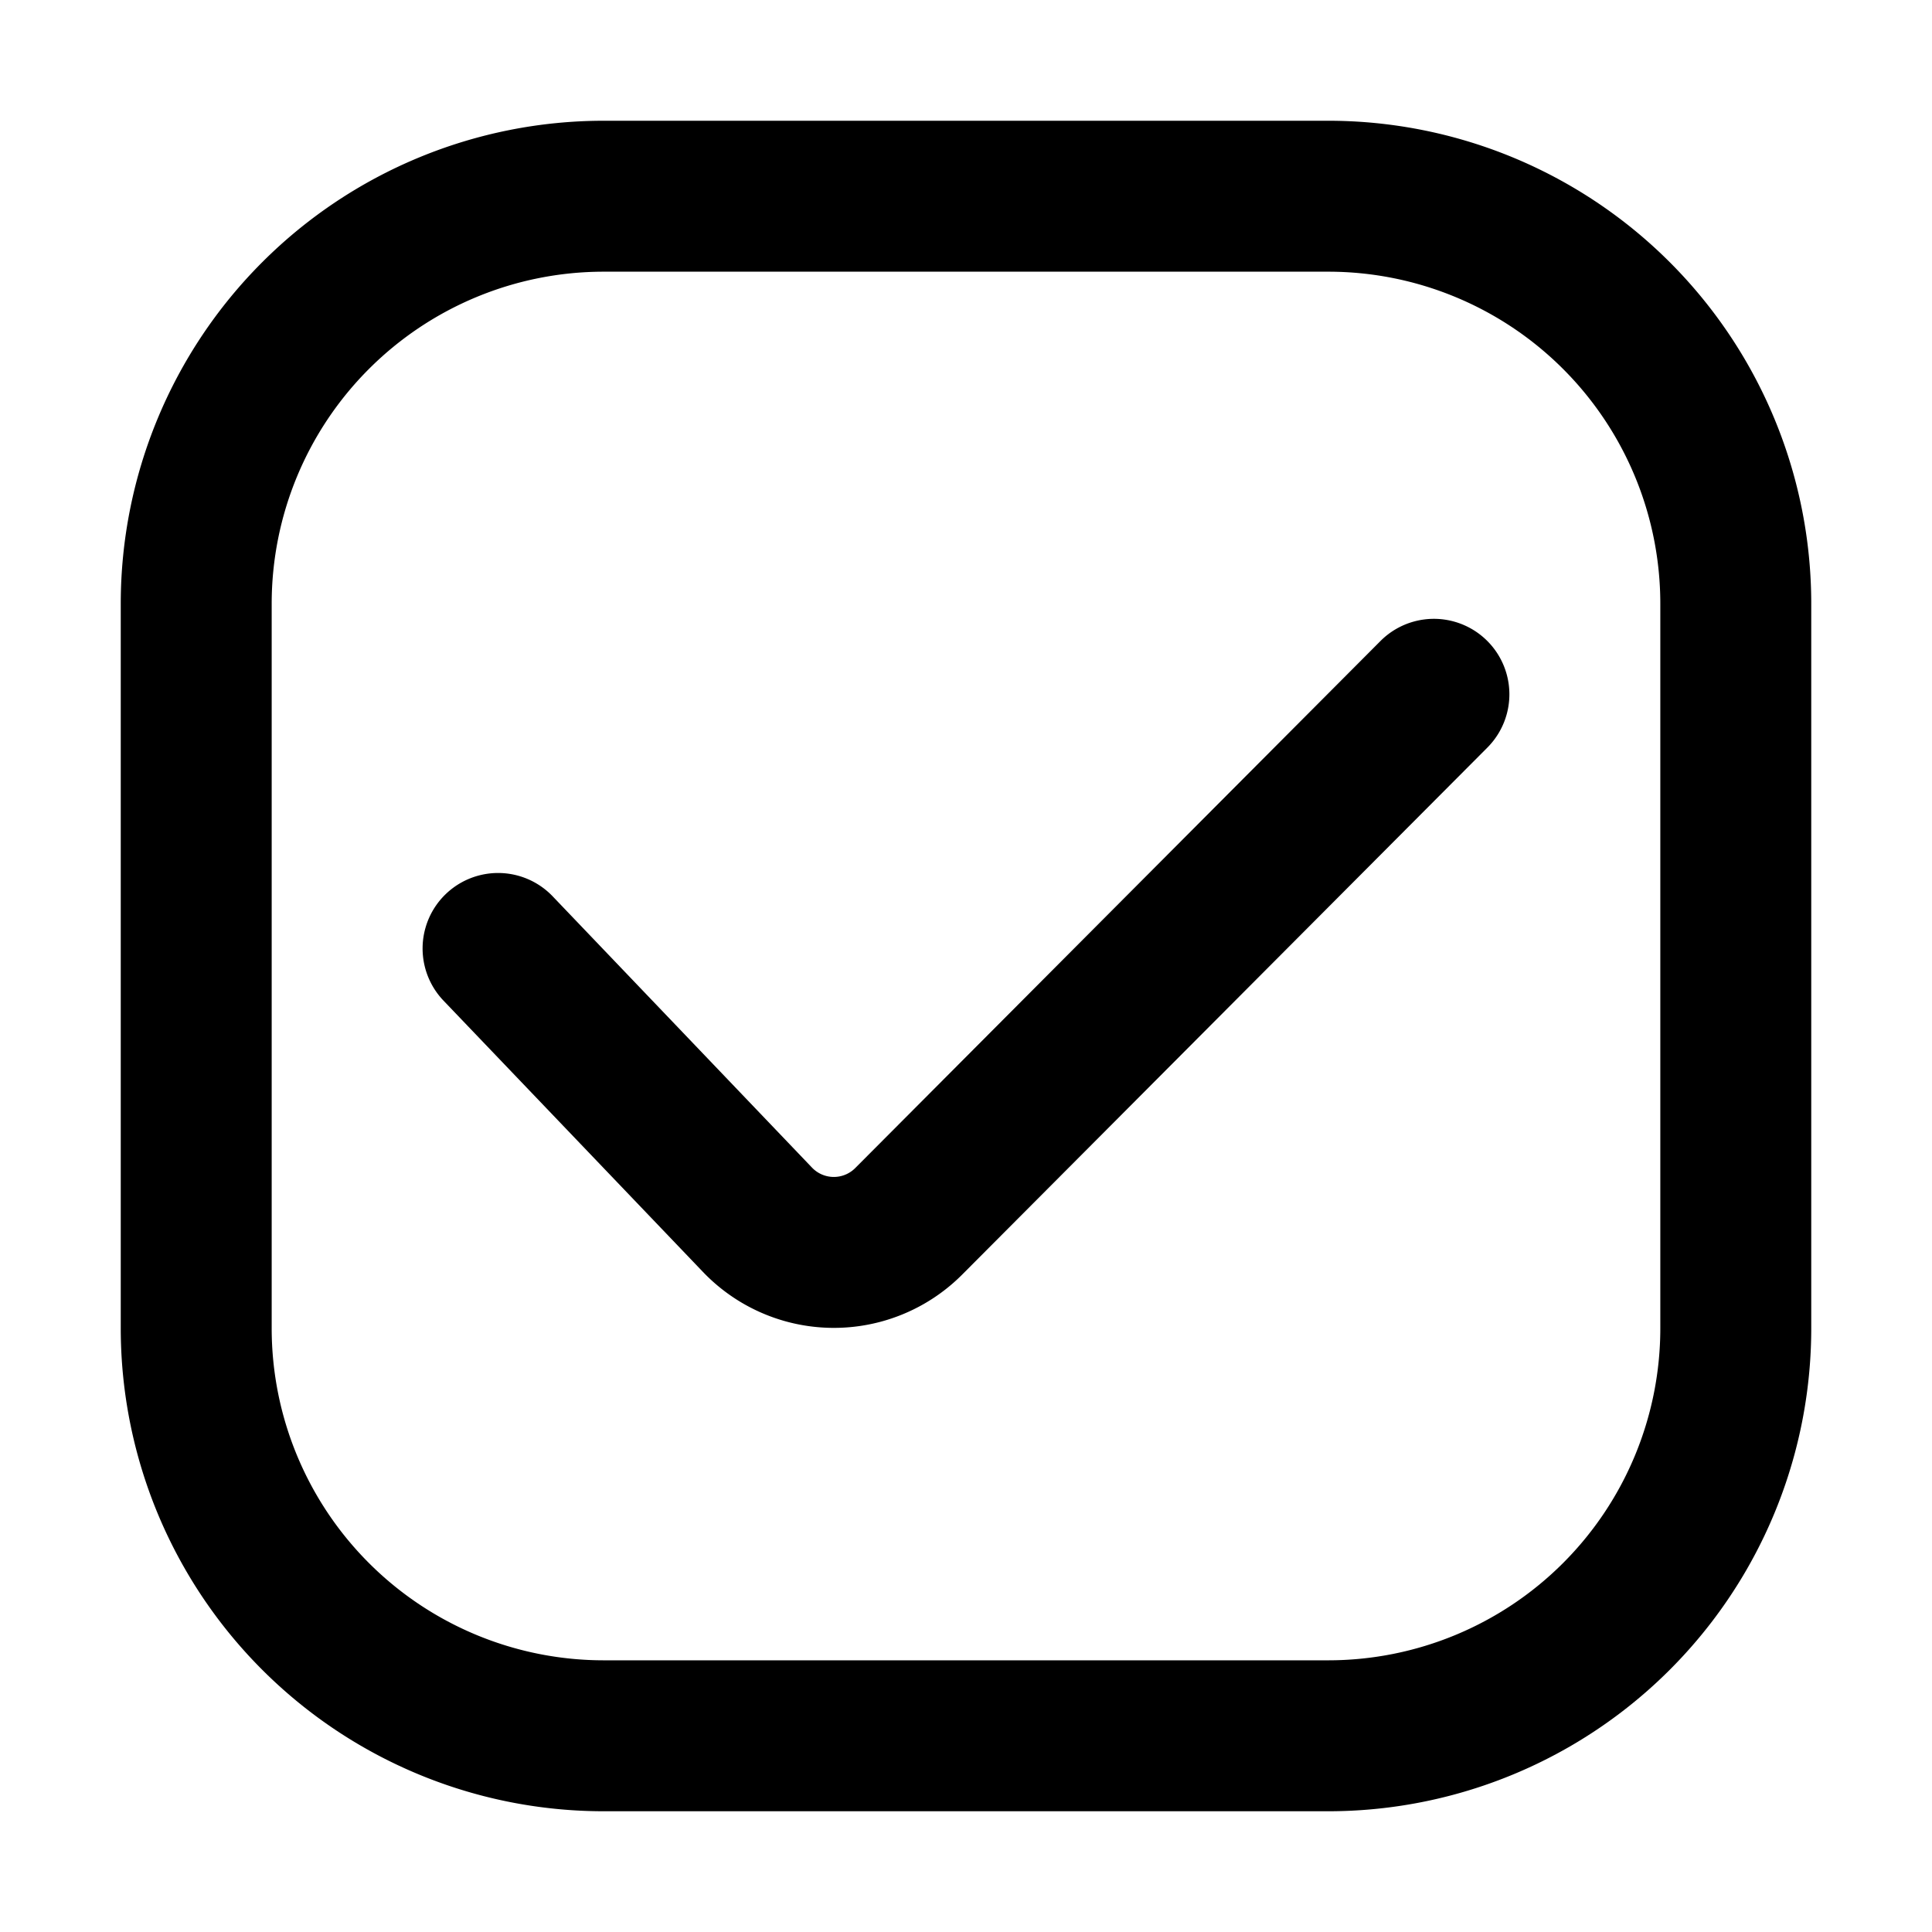 <svg fill="none" viewBox="0 0 16 16" xmlns="http://www.w3.org/2000/svg">
  <path fill="#000" d="M12.318 6.191a.625.625 0 1 0-.886-.882l-4.35 4.365a.25.25 0 0 1-.357-.004L4.577 7.423a.625.625 0 0 0-.904.864l2.149 2.247a1.5 1.5 0 0 0 2.146.022l4.35-4.365Z"/>
  <path fill="#000" fill-rule="evenodd" d="M5 1a4 4 0 0 0-4 4v6a4 4 0 0 0 4 4h6a4 4 0 0 0 4-4V5a4 4 0 0 0-4-4H5ZM2.25 5A2.75 2.75 0 0 1 5 2.25h6A2.75 2.75 0 0 1 13.75 5v6A2.75 2.75 0 0 1 11 13.75H5A2.75 2.75 0 0 1 2.25 11V5Z" clip-rule="evenodd"/>
</svg>
